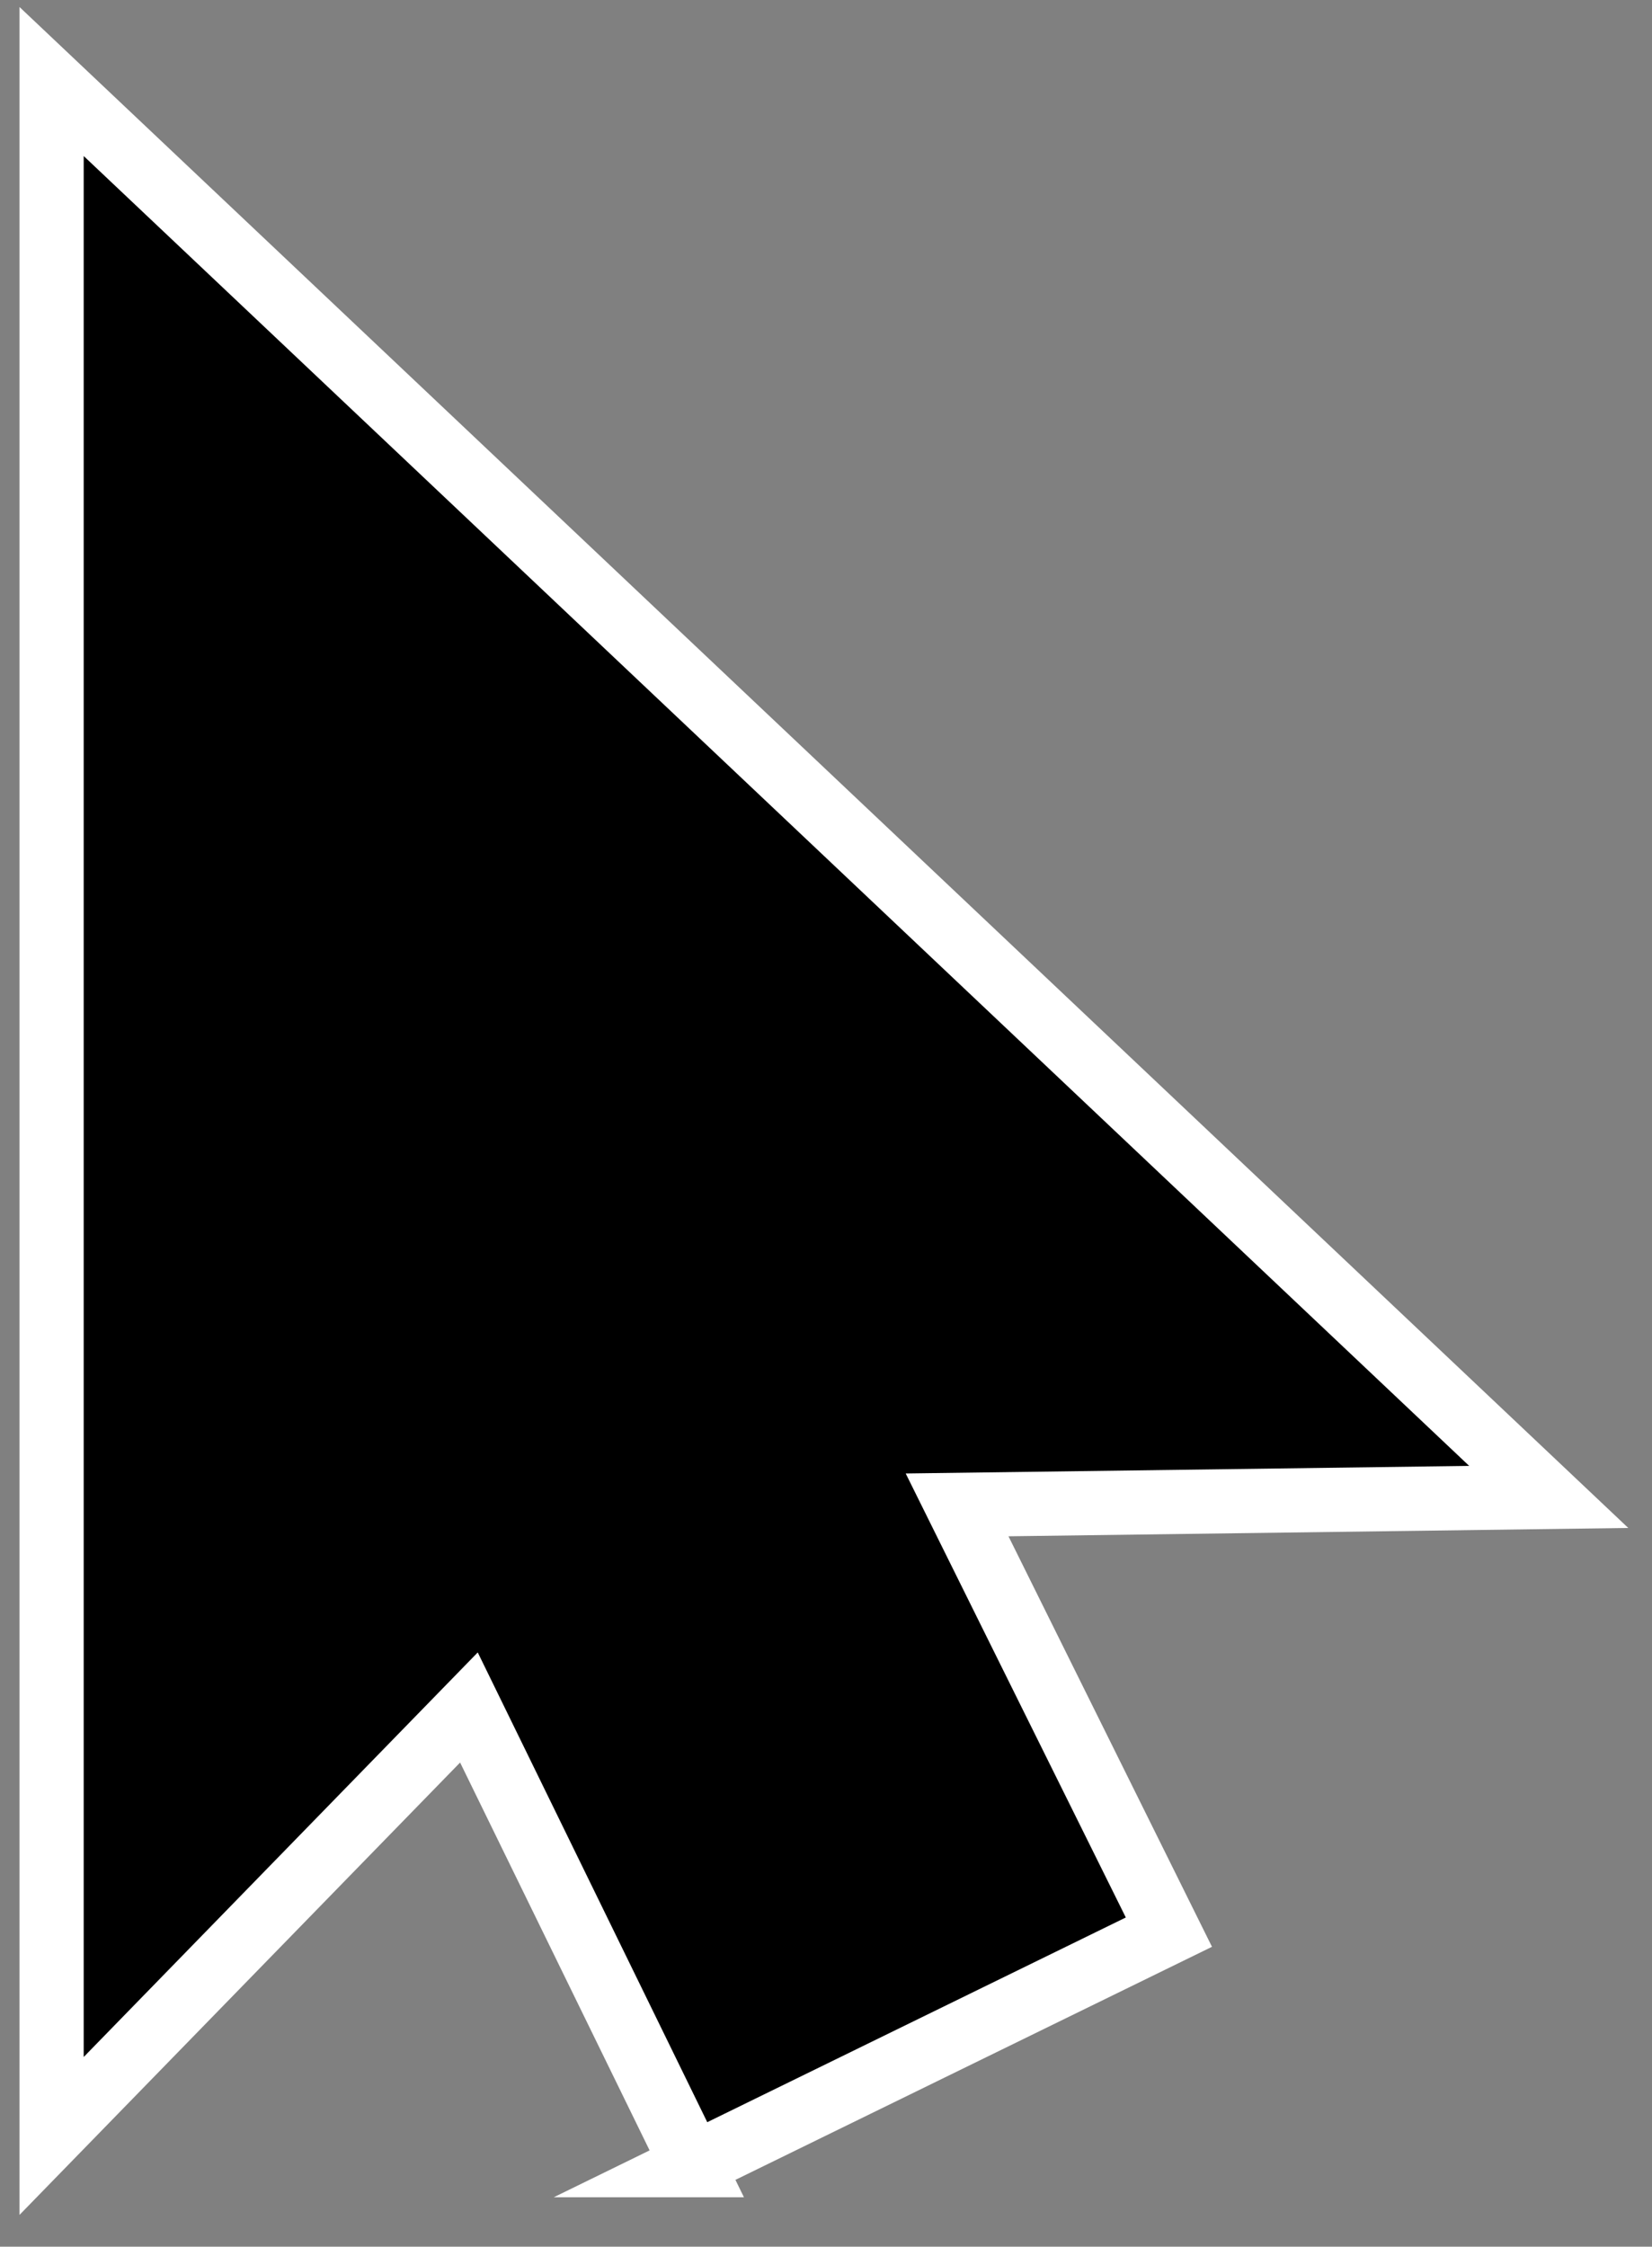 <svg xmlns="http://www.w3.org/2000/svg" width="25.739" height="35" viewBox="0 0 25.739 35">
  <rect x="0" y="0" width="25.739" height="35" fill="#808080" stroke="none"/>
  <path stroke="#FFF" stroke-miterlimit="10" d="M10.79 33.73L7.306 26.6.804 33.275V1.27L24.13 23.32l-9.218.124 3.3 6.656-7.423 3.63z"/>
</svg>
